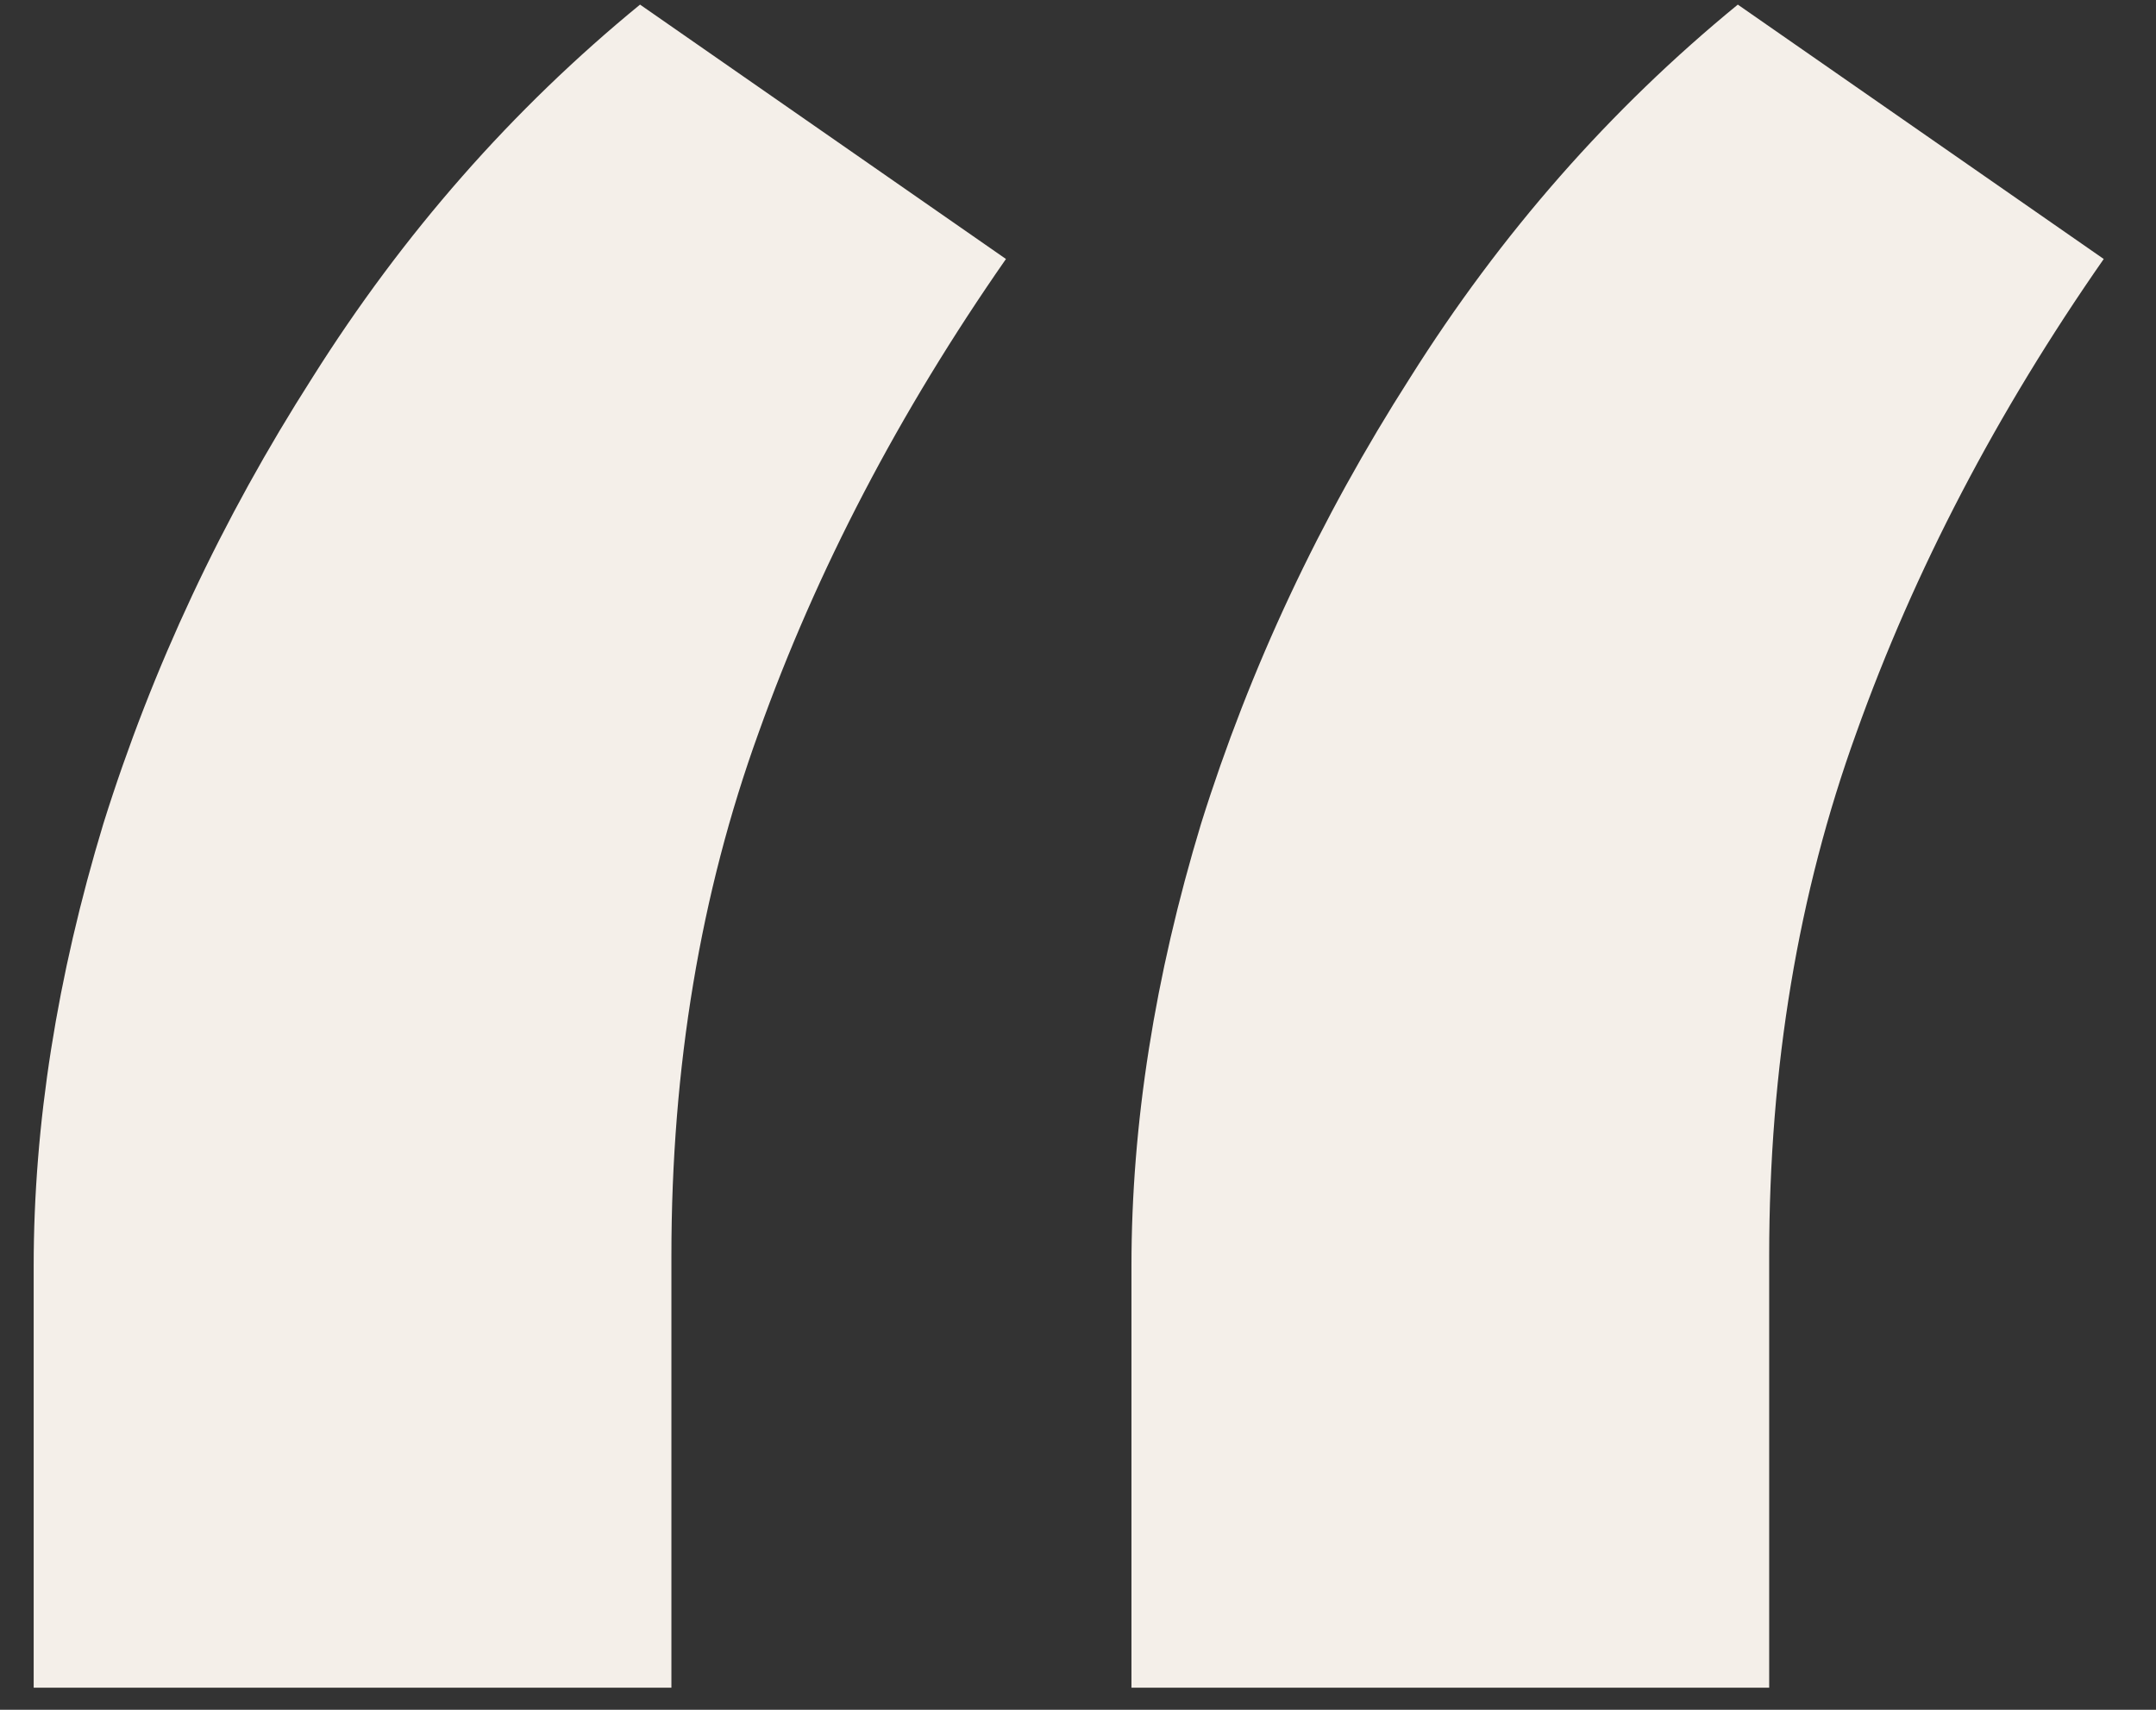 <svg width="29" height="23" viewBox="0 0 29 23" fill="none" xmlns="http://www.w3.org/2000/svg">
<rect x="0" y="0" width="29" height="23" fill="#333333" stroke="none"/>
<path d="M0.453 22.703V17.031C0.453 15.125 0.766 13.141 1.391 11.078C2.047 8.984 2.984 6.984 4.203 5.078C5.422 3.141 6.891 1.469 8.609 0.062L13.531 3.484C12.094 5.547 10.984 7.672 10.203 9.859C9.422 12.016 9.031 14.359 9.031 16.891V22.703H0.453ZM15.219 22.703V17.031C15.219 15.125 15.531 13.141 16.156 11.078C16.812 8.984 17.75 6.984 18.969 5.078C20.188 3.141 21.656 1.469 23.375 0.062L28.297 3.484C26.859 5.547 25.75 7.672 24.969 9.859C24.188 12.016 23.797 14.359 23.797 16.891V22.703H15.219Z" fill="#F4EFE9"/>
</svg>
